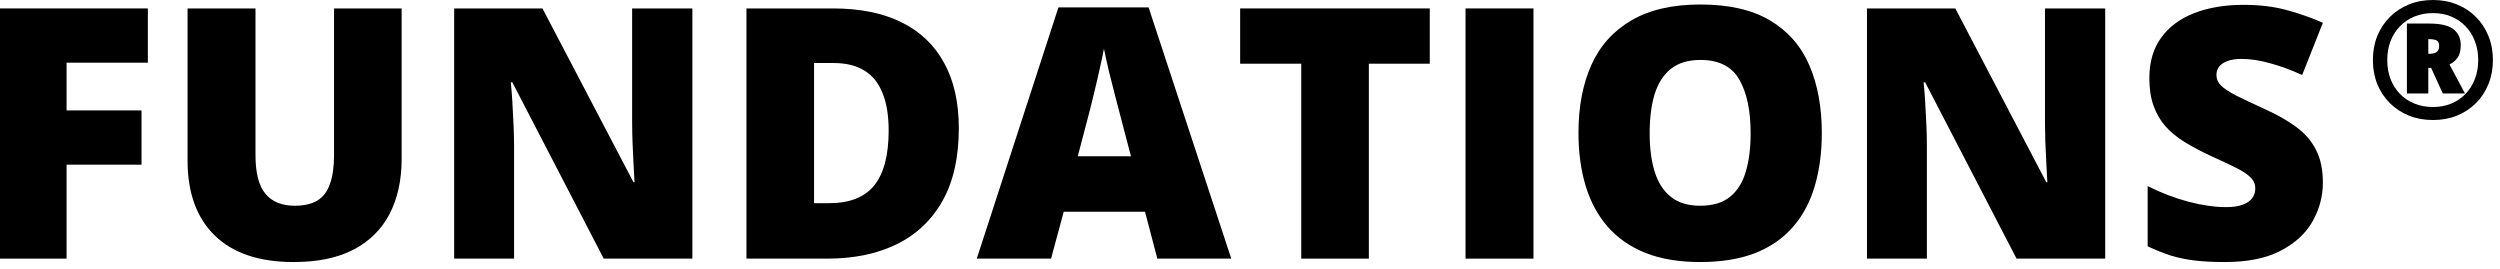 <svg width="214" height="23" viewBox="0 0 214 23" fill="none" xmlns="http://www.w3.org/2000/svg">
<path d="M5.698 22.138H0V0.722H12.656V5.365H5.698V9.452H12.114V14.096H5.698V22.138Z" fill="black"/>
<path d="M34.38 0.722V13.612C34.38 15.409 34.038 16.972 33.355 18.3C32.671 19.618 31.645 20.639 30.278 21.361C28.911 22.074 27.197 22.431 25.137 22.431C22.188 22.431 19.936 21.674 18.384 20.16C16.831 18.646 16.055 16.508 16.055 13.744V0.722H21.87V13.29C21.87 14.804 22.153 15.902 22.72 16.586C23.286 17.27 24.121 17.611 25.225 17.611C26.016 17.611 26.66 17.465 27.158 17.172C27.656 16.869 28.018 16.395 28.242 15.751C28.477 15.106 28.594 14.276 28.594 13.261V0.722H34.38Z" fill="black"/>
<path d="M59.268 22.138H51.68L43.857 7.05H43.726C43.774 7.509 43.818 8.061 43.857 8.705C43.897 9.35 43.931 10.009 43.96 10.683C43.989 11.347 44.004 11.947 44.004 12.484V22.138H38.877V0.722H46.435L54.228 15.604H54.316C54.287 15.136 54.258 14.594 54.228 13.979C54.199 13.354 54.17 12.724 54.141 12.089C54.121 11.454 54.111 10.893 54.111 10.404V0.722H59.268V22.138Z" fill="black"/>
<path d="M82.075 10.976C82.075 13.466 81.611 15.536 80.684 17.186C79.756 18.837 78.447 20.077 76.758 20.907C75.078 21.727 73.101 22.138 70.825 22.138H63.897V0.722H71.309C73.613 0.722 75.566 1.117 77.168 1.908C78.769 2.699 79.985 3.856 80.815 5.38C81.655 6.903 82.075 8.769 82.075 10.976ZM76.069 11.181C76.069 9.882 75.894 8.808 75.542 7.958C75.2 7.099 74.683 6.459 73.989 6.039C73.296 5.609 72.422 5.395 71.367 5.395H69.683V17.392H70.972C72.73 17.392 74.019 16.884 74.839 15.868C75.659 14.843 76.069 13.28 76.069 11.181Z" fill="black"/>
<path d="M99.067 22.138L98.013 18.124H91.055L89.971 22.138H83.613L90.601 0.634H98.32L105.396 22.138H99.067ZM96.811 13.378L95.889 9.862C95.791 9.481 95.649 8.939 95.464 8.236C95.278 7.523 95.093 6.791 94.907 6.039C94.731 5.277 94.595 4.652 94.497 4.164C94.409 4.652 94.282 5.258 94.116 5.98C93.96 6.693 93.794 7.401 93.618 8.104C93.452 8.808 93.306 9.394 93.179 9.862L92.256 13.378H96.811Z" fill="black"/>
<path d="M117.173 22.138H111.387V5.453H106.157V0.722H122.388V5.453H117.173V22.138Z" fill="black"/>
<path d="M125.449 22.138V0.722H131.265V22.138H125.449Z" fill="black"/>
<path d="M155.947 11.4C155.947 13.051 155.747 14.555 155.347 15.912C154.956 17.26 154.341 18.422 153.501 19.398C152.661 20.375 151.582 21.127 150.264 21.654C148.945 22.172 147.368 22.431 145.532 22.431C143.735 22.431 142.178 22.172 140.859 21.654C139.551 21.127 138.472 20.38 137.622 19.413C136.772 18.436 136.143 17.27 135.732 15.912C135.322 14.555 135.117 13.041 135.117 11.371C135.117 9.145 135.483 7.211 136.216 5.57C136.958 3.92 138.101 2.646 139.644 1.747C141.187 0.839 143.159 0.385 145.562 0.385C148.003 0.385 149.985 0.839 151.509 1.747C153.042 2.655 154.165 3.935 154.878 5.585C155.591 7.235 155.947 9.174 155.947 11.4ZM141.211 11.4C141.211 12.69 141.357 13.798 141.65 14.726C141.943 15.653 142.407 16.366 143.042 16.864C143.677 17.362 144.507 17.611 145.532 17.611C146.597 17.611 147.441 17.362 148.066 16.864C148.701 16.366 149.155 15.653 149.429 14.726C149.712 13.798 149.854 12.69 149.854 11.4C149.854 9.467 149.531 7.938 148.887 6.815C148.242 5.692 147.134 5.131 145.562 5.131C144.517 5.131 143.672 5.385 143.027 5.893C142.393 6.4 141.929 7.123 141.636 8.061C141.353 8.998 141.211 10.111 141.211 11.4Z" fill="black"/>
<path d="M180.205 22.138H172.617L164.795 7.05H164.663C164.712 7.509 164.756 8.061 164.795 8.705C164.834 9.35 164.868 10.009 164.897 10.683C164.927 11.347 164.941 11.947 164.941 12.484V22.138H159.814V0.722H167.373L175.166 15.604H175.254C175.225 15.136 175.195 14.594 175.166 13.979C175.137 13.354 175.107 12.724 175.078 12.089C175.059 11.454 175.049 10.893 175.049 10.404V0.722H180.205V22.138Z" fill="black"/>
<path d="M198.838 15.634C198.838 16.796 198.545 17.899 197.959 18.944C197.373 19.98 196.46 20.819 195.22 21.464C193.989 22.108 192.397 22.431 190.444 22.431C189.468 22.431 188.608 22.387 187.866 22.299C187.134 22.211 186.45 22.069 185.815 21.874C185.181 21.669 184.521 21.405 183.838 21.083V15.927C185 16.513 186.172 16.962 187.354 17.274C188.535 17.577 189.604 17.729 190.562 17.729C191.138 17.729 191.606 17.66 191.968 17.523C192.339 17.387 192.612 17.201 192.788 16.967C192.964 16.723 193.052 16.444 193.052 16.132C193.052 15.761 192.92 15.448 192.656 15.194C192.402 14.931 191.992 14.657 191.426 14.374C190.859 14.091 190.112 13.739 189.185 13.319C188.394 12.948 187.676 12.567 187.031 12.177C186.396 11.786 185.85 11.342 185.391 10.844C184.941 10.336 184.595 9.745 184.351 9.071C184.106 8.397 183.984 7.602 183.984 6.684C183.984 5.307 184.321 4.154 184.995 3.227C185.679 2.289 186.626 1.586 187.837 1.117C189.058 0.648 190.464 0.414 192.056 0.414C193.452 0.414 194.707 0.57 195.82 0.883C196.943 1.195 197.949 1.552 198.838 1.952L197.065 6.42C196.147 6 195.244 5.668 194.355 5.424C193.467 5.17 192.642 5.043 191.88 5.043C191.382 5.043 190.972 5.106 190.649 5.233C190.337 5.351 190.103 5.512 189.946 5.717C189.8 5.922 189.727 6.156 189.727 6.42C189.727 6.752 189.854 7.05 190.107 7.313C190.371 7.577 190.806 7.865 191.411 8.178C192.026 8.48 192.861 8.876 193.916 9.364C194.961 9.833 195.85 10.341 196.582 10.888C197.314 11.425 197.871 12.074 198.252 12.836C198.643 13.588 198.838 14.521 198.838 15.634Z" fill="black"/>
<path d="M206.031 7.998V2.017H207.938C208.909 2.017 209.602 2.178 210.017 2.502C210.431 2.821 210.639 3.274 210.639 3.862C210.639 4.341 210.545 4.705 210.358 4.956C210.172 5.202 209.944 5.389 209.675 5.517L211.001 7.998H209.101L208.103 5.811H207.863V7.998H206.031ZM207.863 4.607H207.938C208.203 4.607 208.41 4.56 208.561 4.464C208.715 4.364 208.793 4.188 208.793 3.938C208.793 3.691 208.715 3.532 208.561 3.459C208.41 3.386 208.207 3.35 207.952 3.35H207.863V4.607ZM208.26 10.274C207.517 10.274 206.831 10.149 206.202 9.898C205.578 9.643 205.033 9.285 204.568 8.825C204.108 8.365 203.75 7.823 203.495 7.198C203.244 6.569 203.119 5.883 203.119 5.141C203.119 4.393 203.244 3.707 203.495 3.083C203.75 2.459 204.108 1.916 204.568 1.456C205.033 0.991 205.578 0.633 206.202 0.383C206.831 0.128 207.517 0 208.26 0C209.007 0 209.693 0.128 210.317 0.383C210.942 0.633 211.484 0.991 211.944 1.456C212.405 1.916 212.76 2.459 213.011 3.083C213.266 3.707 213.394 4.393 213.394 5.141C213.394 5.883 213.266 6.569 213.011 7.198C212.76 7.823 212.405 8.365 211.944 8.825C211.484 9.285 210.942 9.643 210.317 9.898C209.693 10.149 209.007 10.274 208.26 10.274ZM208.26 9.16C208.829 9.16 209.351 9.062 209.825 8.866C210.299 8.67 210.707 8.395 211.049 8.039C211.395 7.679 211.662 7.255 211.849 6.768C212.04 6.275 212.136 5.733 212.136 5.141C212.136 4.548 212.04 4.008 211.849 3.521C211.662 3.028 211.395 2.604 211.049 2.249C210.707 1.889 210.299 1.611 209.825 1.415C209.351 1.219 208.829 1.121 208.26 1.121C207.681 1.121 207.152 1.219 206.674 1.415C206.195 1.611 205.783 1.889 205.437 2.249C205.09 2.604 204.821 3.028 204.63 3.521C204.443 4.008 204.35 4.548 204.35 5.141C204.35 5.733 204.443 6.275 204.63 6.768C204.821 7.255 205.09 7.679 205.437 8.039C205.783 8.395 206.195 8.67 206.674 8.866C207.152 9.062 207.681 9.16 208.26 9.16Z" fill="black"/>
</svg>

